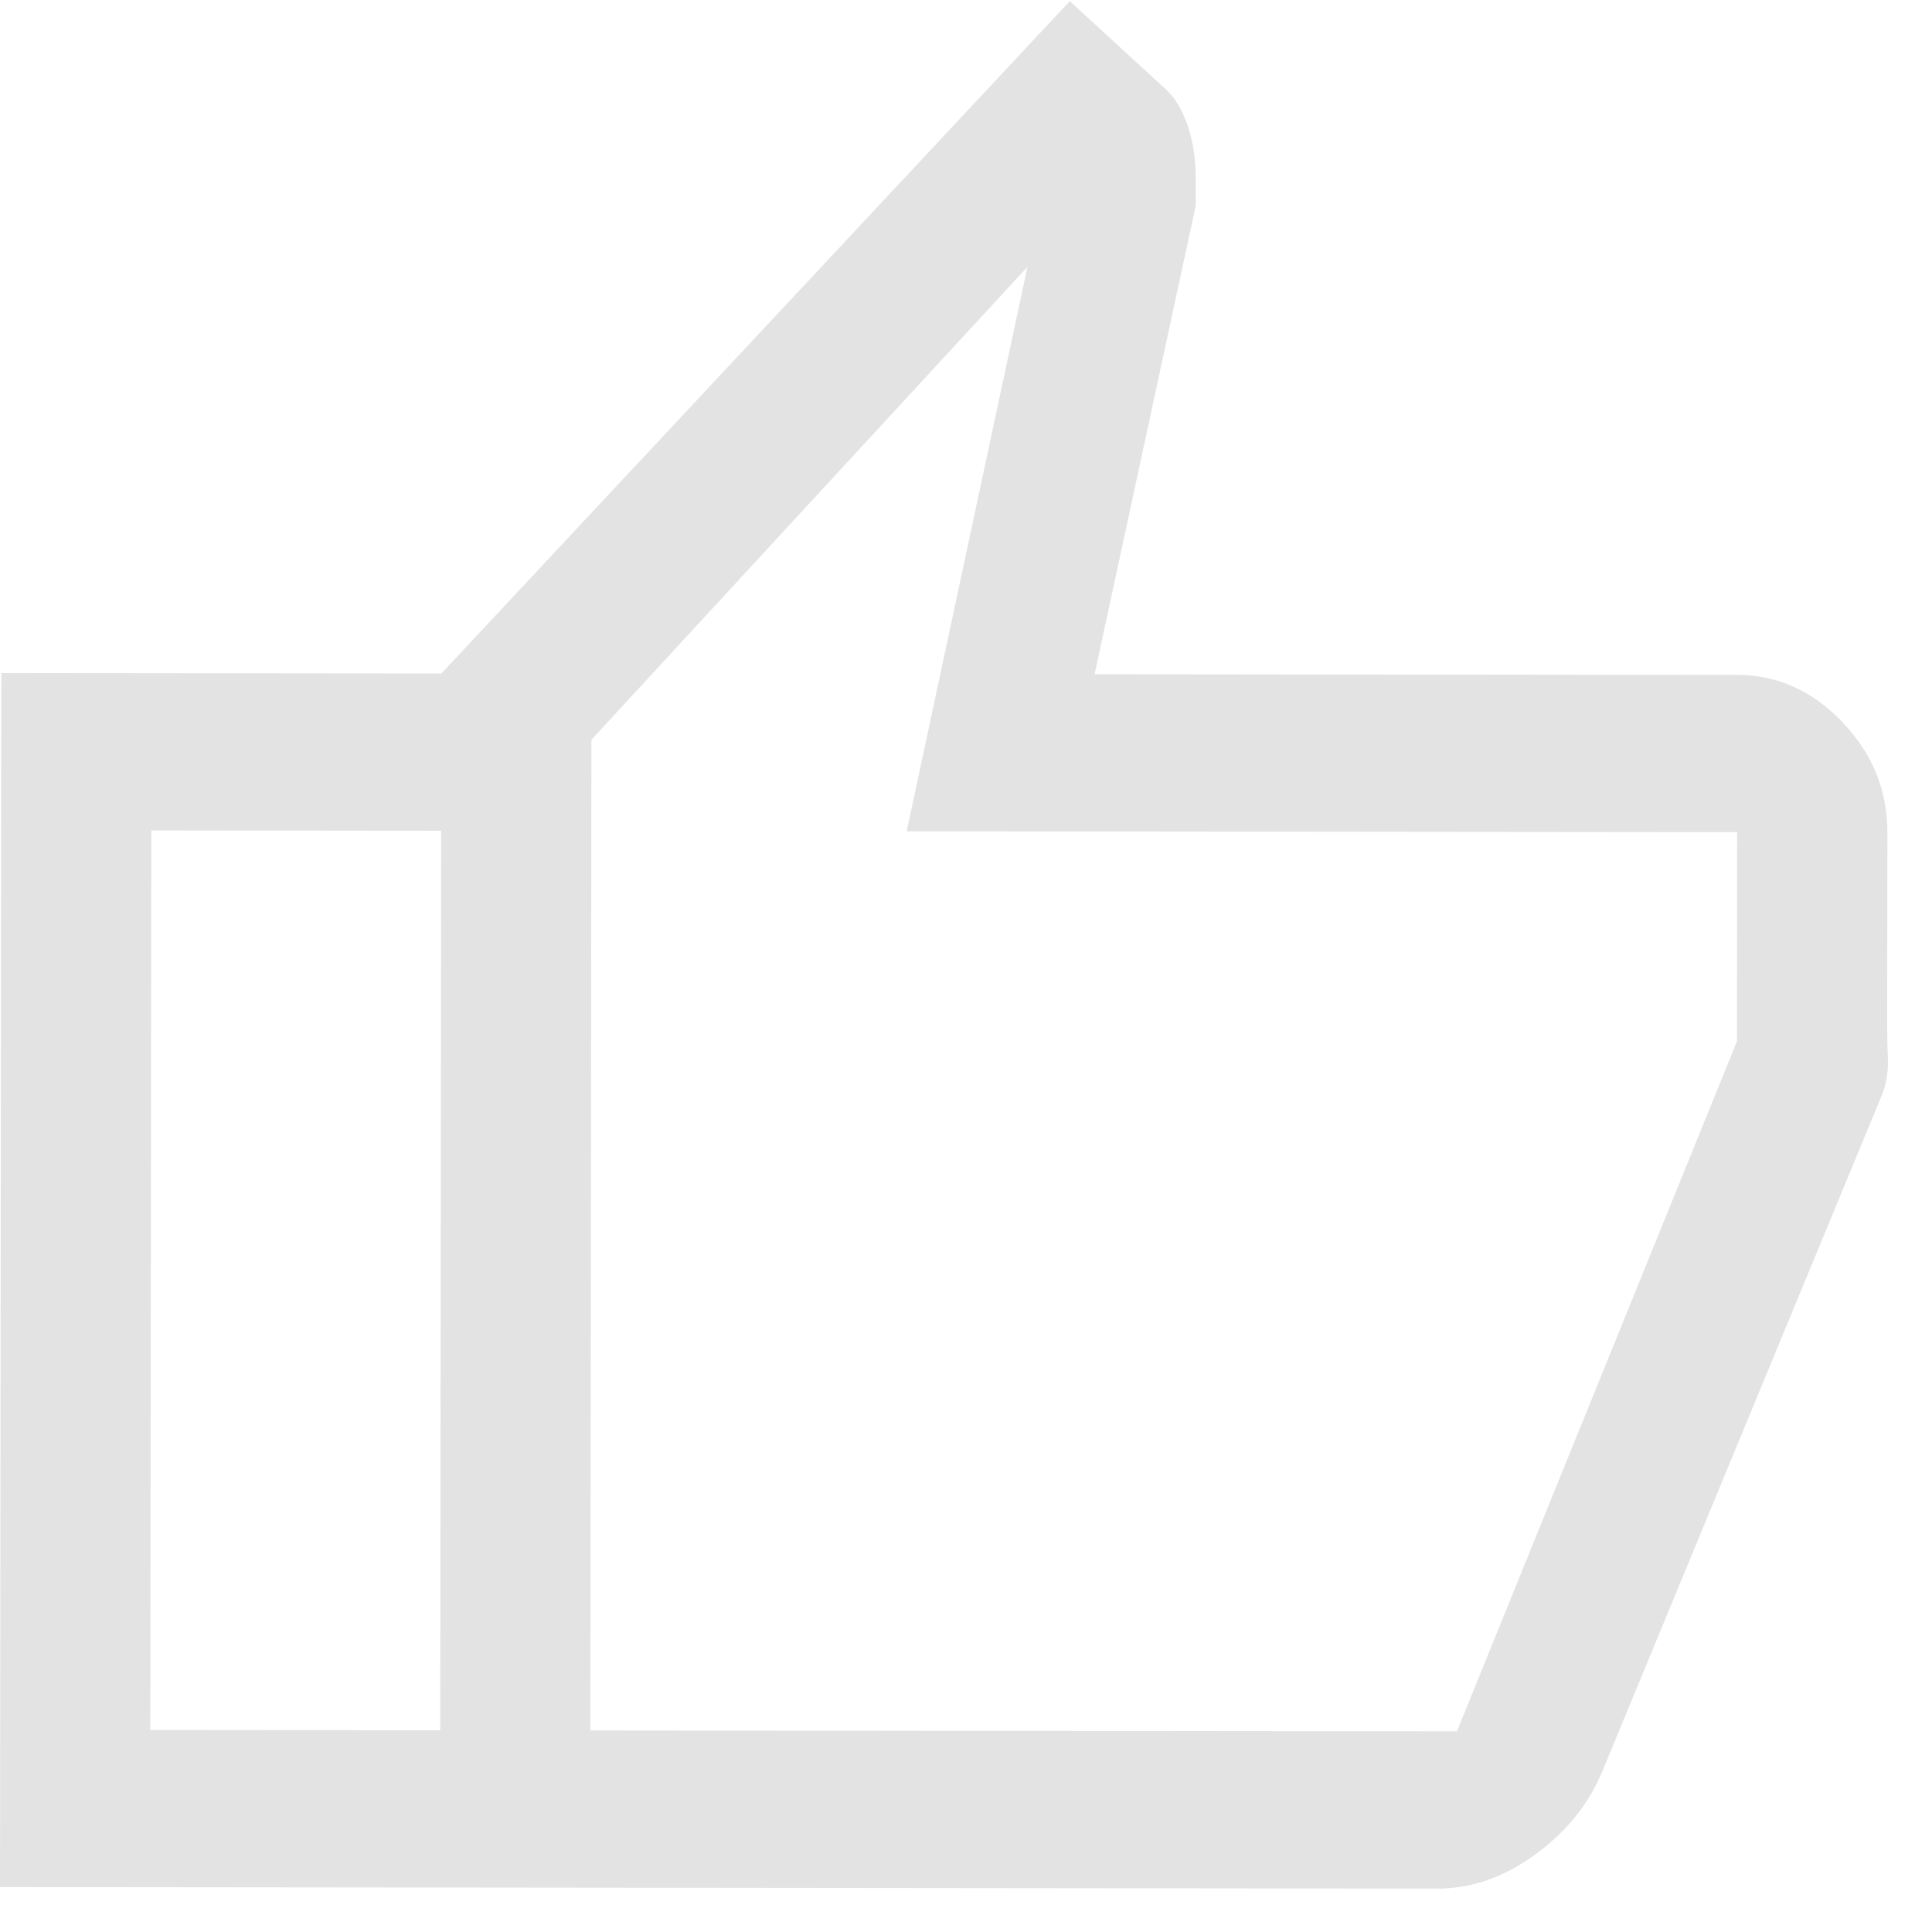 <svg width="43" height="43" viewBox="0 0 43 43" fill="none" xmlns="http://www.w3.org/2000/svg">
<path d="M31.987 42.034L9.794 42.01L9.823 14.99L23.81 0.025L25.947 1.987C26.158 2.186 26.322 2.461 26.439 2.811C26.555 3.161 26.614 3.552 26.613 3.983L26.613 4.578L24.362 15.006L38.668 15.021C39.559 15.022 40.339 15.373 41.007 16.073C41.674 16.774 42.008 17.591 42.007 18.525L42.002 22.789C42.002 23.038 42.007 23.296 42.018 23.565C42.029 23.833 41.989 24.09 41.9 24.335L35.667 39.413C35.368 40.142 34.871 40.761 34.175 41.271C33.478 41.781 32.749 42.035 31.987 42.034ZM13.14 38.514L32.426 38.534L38.659 23.176L38.664 18.521L20.18 18.502L22.868 5.939L13.163 16.464L13.14 38.514ZM9.823 14.99L9.819 18.49L3.368 18.483L3.346 38.503L9.798 38.51L9.794 42.01L5.28414e-05 42L0.029 14.98L9.823 14.99Z" fill="#E3E3E3"/>
</svg>
